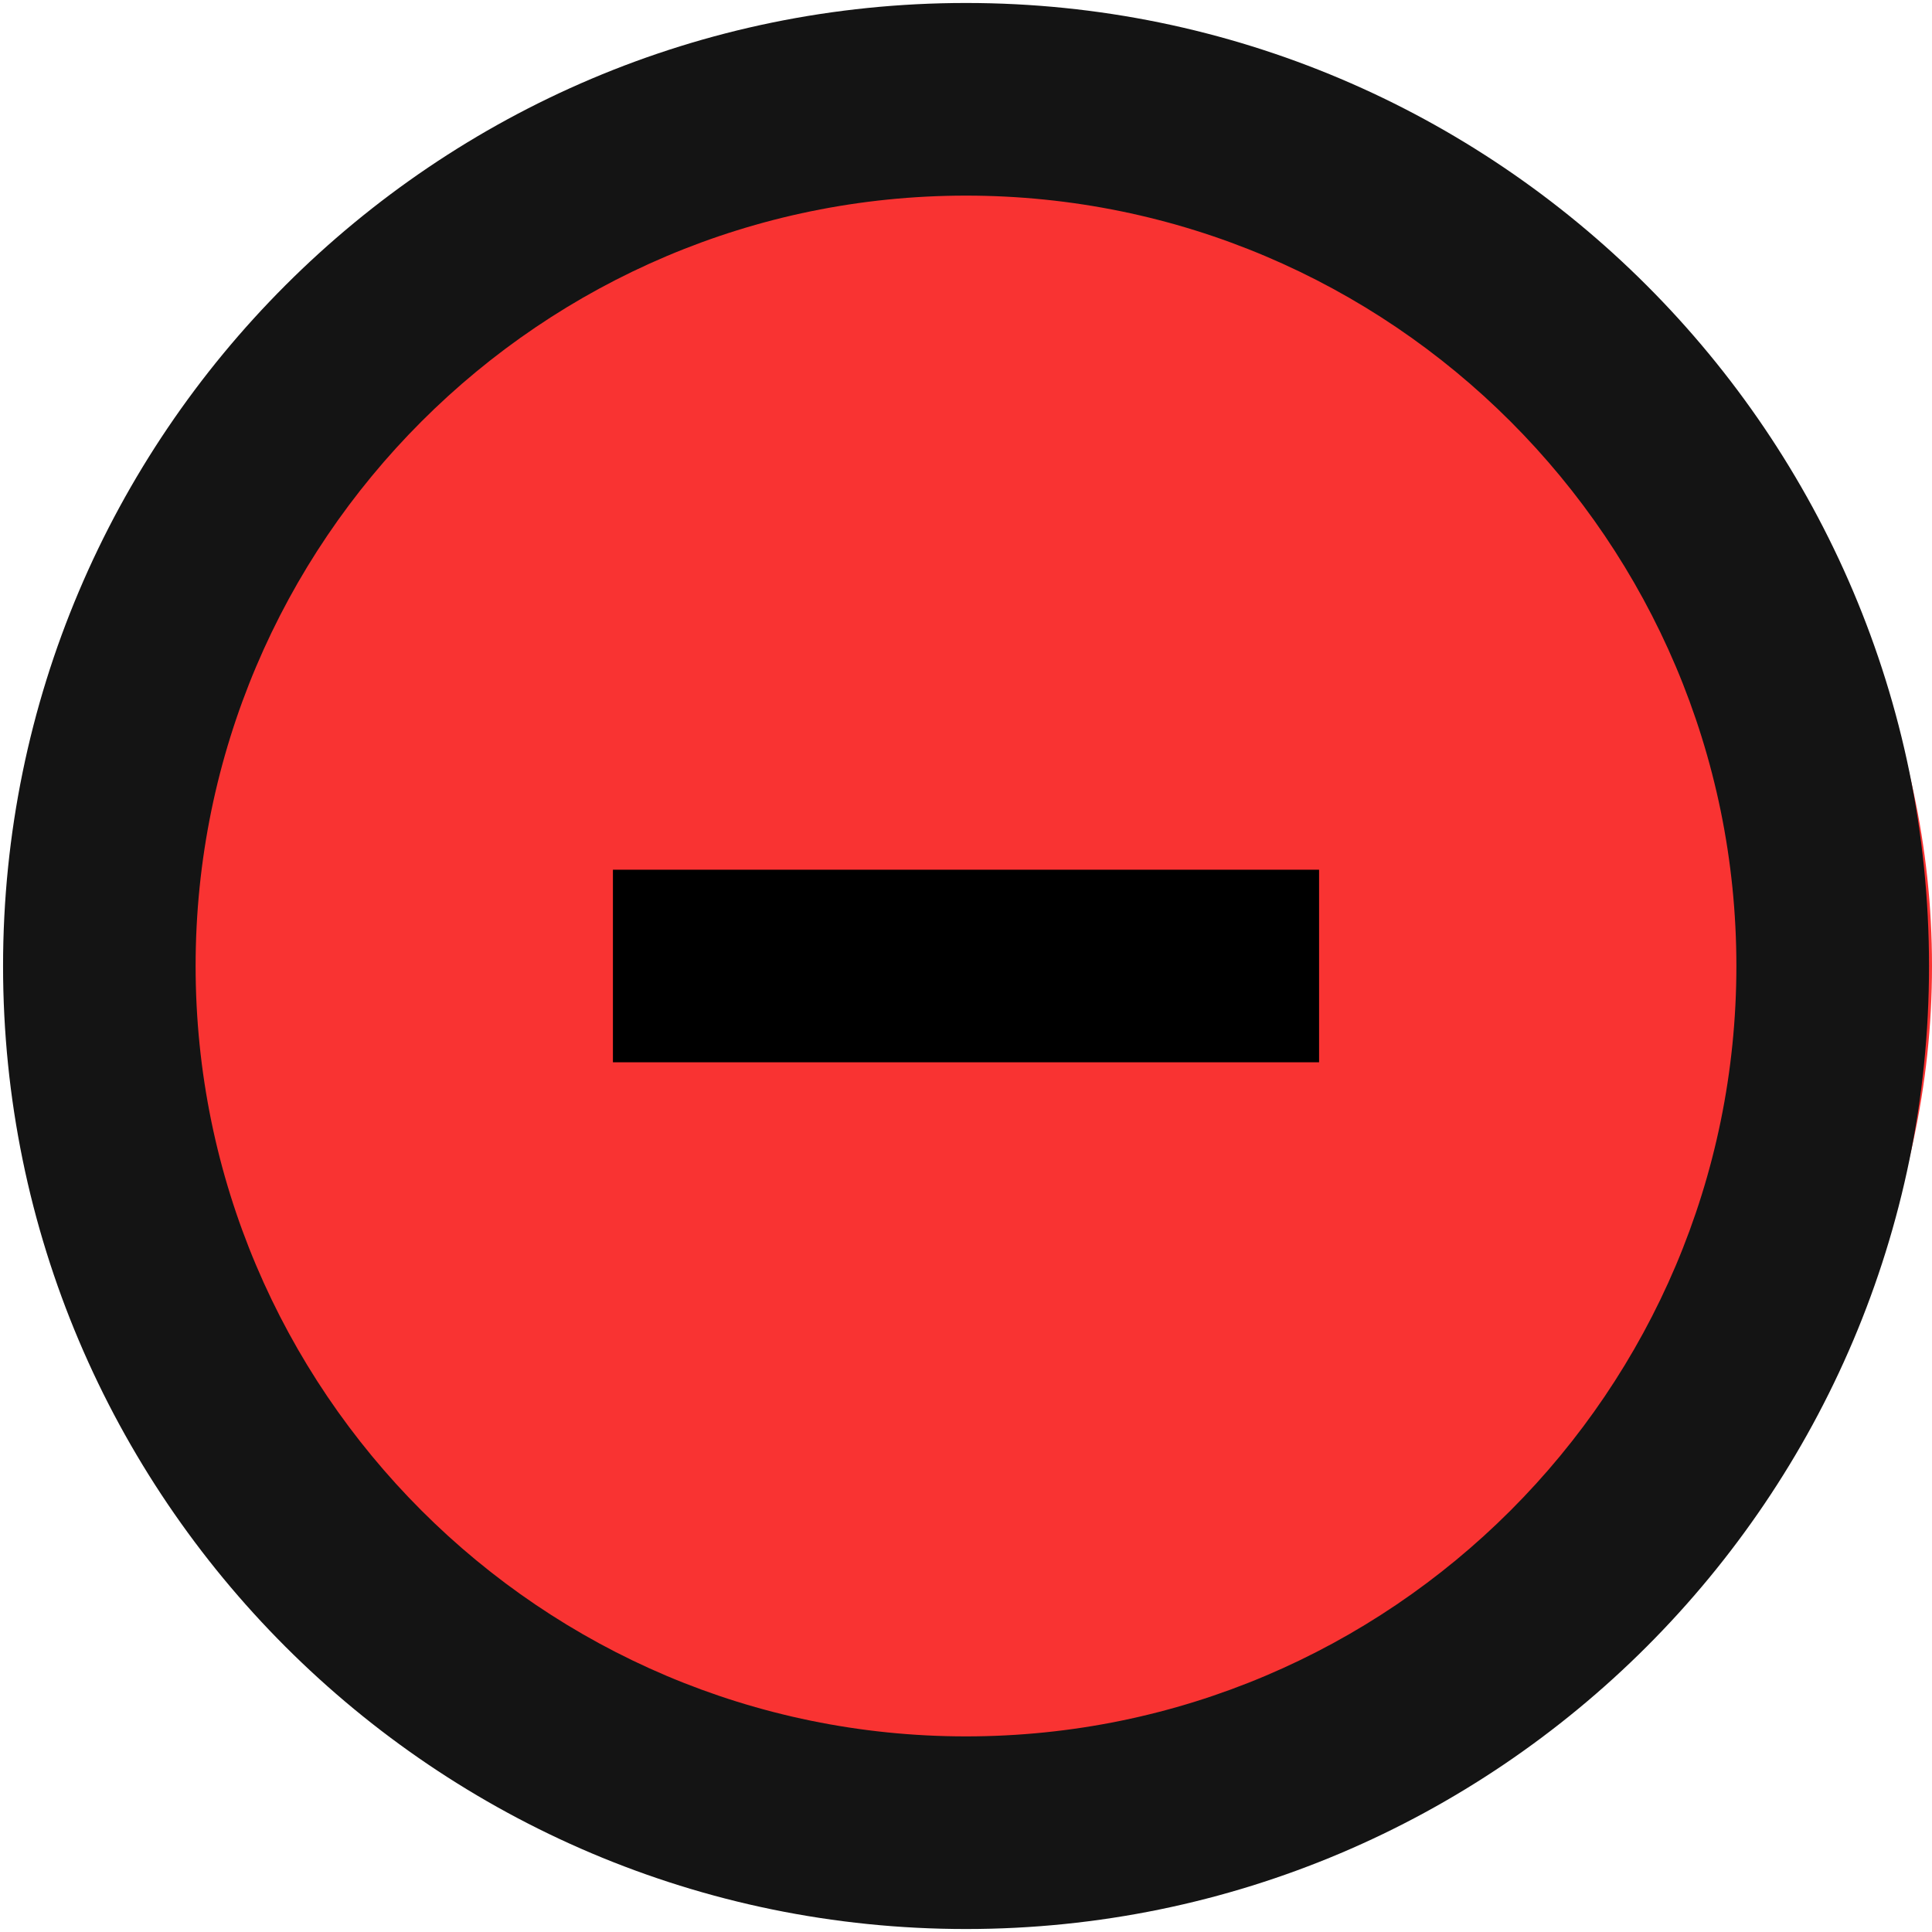 <svg width="24" height="24" viewBox="0 0 24 24" fill="none" xmlns="http://www.w3.org/2000/svg">
<g clip-path="url(#clip0_2261_812)">
<path d="M12.617 22.766C18.904 22.766 24 17.946 24 12C24 6.054 18.904 1.234 12.617 1.234C6.33 1.234 1.234 6.054 1.234 12C1.234 17.946 6.33 22.766 12.617 22.766Z" fill="#F93332"/>
<path d="M5.015 12C5.015 6.666 9.105 2.251 14.467 1.395C13.843 1.291 13.211 1.237 12.577 1.234C11.087 1.234 9.612 1.512 8.236 2.053C6.86 2.594 5.61 3.387 4.556 4.387C3.503 5.387 2.667 6.574 2.097 7.88C1.527 9.186 1.234 10.586 1.234 12C1.234 13.414 1.527 14.814 2.097 16.12C2.667 17.426 3.503 18.613 4.556 19.613C5.61 20.613 6.86 21.406 8.236 21.947C9.612 22.488 11.087 22.766 12.577 22.766C13.222 22.766 13.851 22.703 14.467 22.605C9.105 21.749 5.015 17.334 5.015 12Z" fill="#F93332"/>
<path d="M7.614 10.804H16.386V13.196H7.614V10.804Z" fill="black"/>
<path d="M12 23.963C5.403 23.963 0.038 18.597 0.038 12C0.038 5.403 5.403 0.037 12 0.037C18.597 0.037 23.963 5.403 23.963 12C23.963 18.597 18.597 23.963 12 23.963ZM12 2.43C6.722 2.43 2.43 6.722 2.43 12C2.43 17.278 6.722 21.57 12 21.57C17.278 21.57 21.57 17.278 21.57 12C21.57 6.722 17.278 2.43 12 2.43Z" fill="#141414"/>
</g>
<defs>
<clipPath id="clip0_2261_812">
<rect width="24" height="24" fill="white"/>
</clipPath>
</defs>
</svg>
